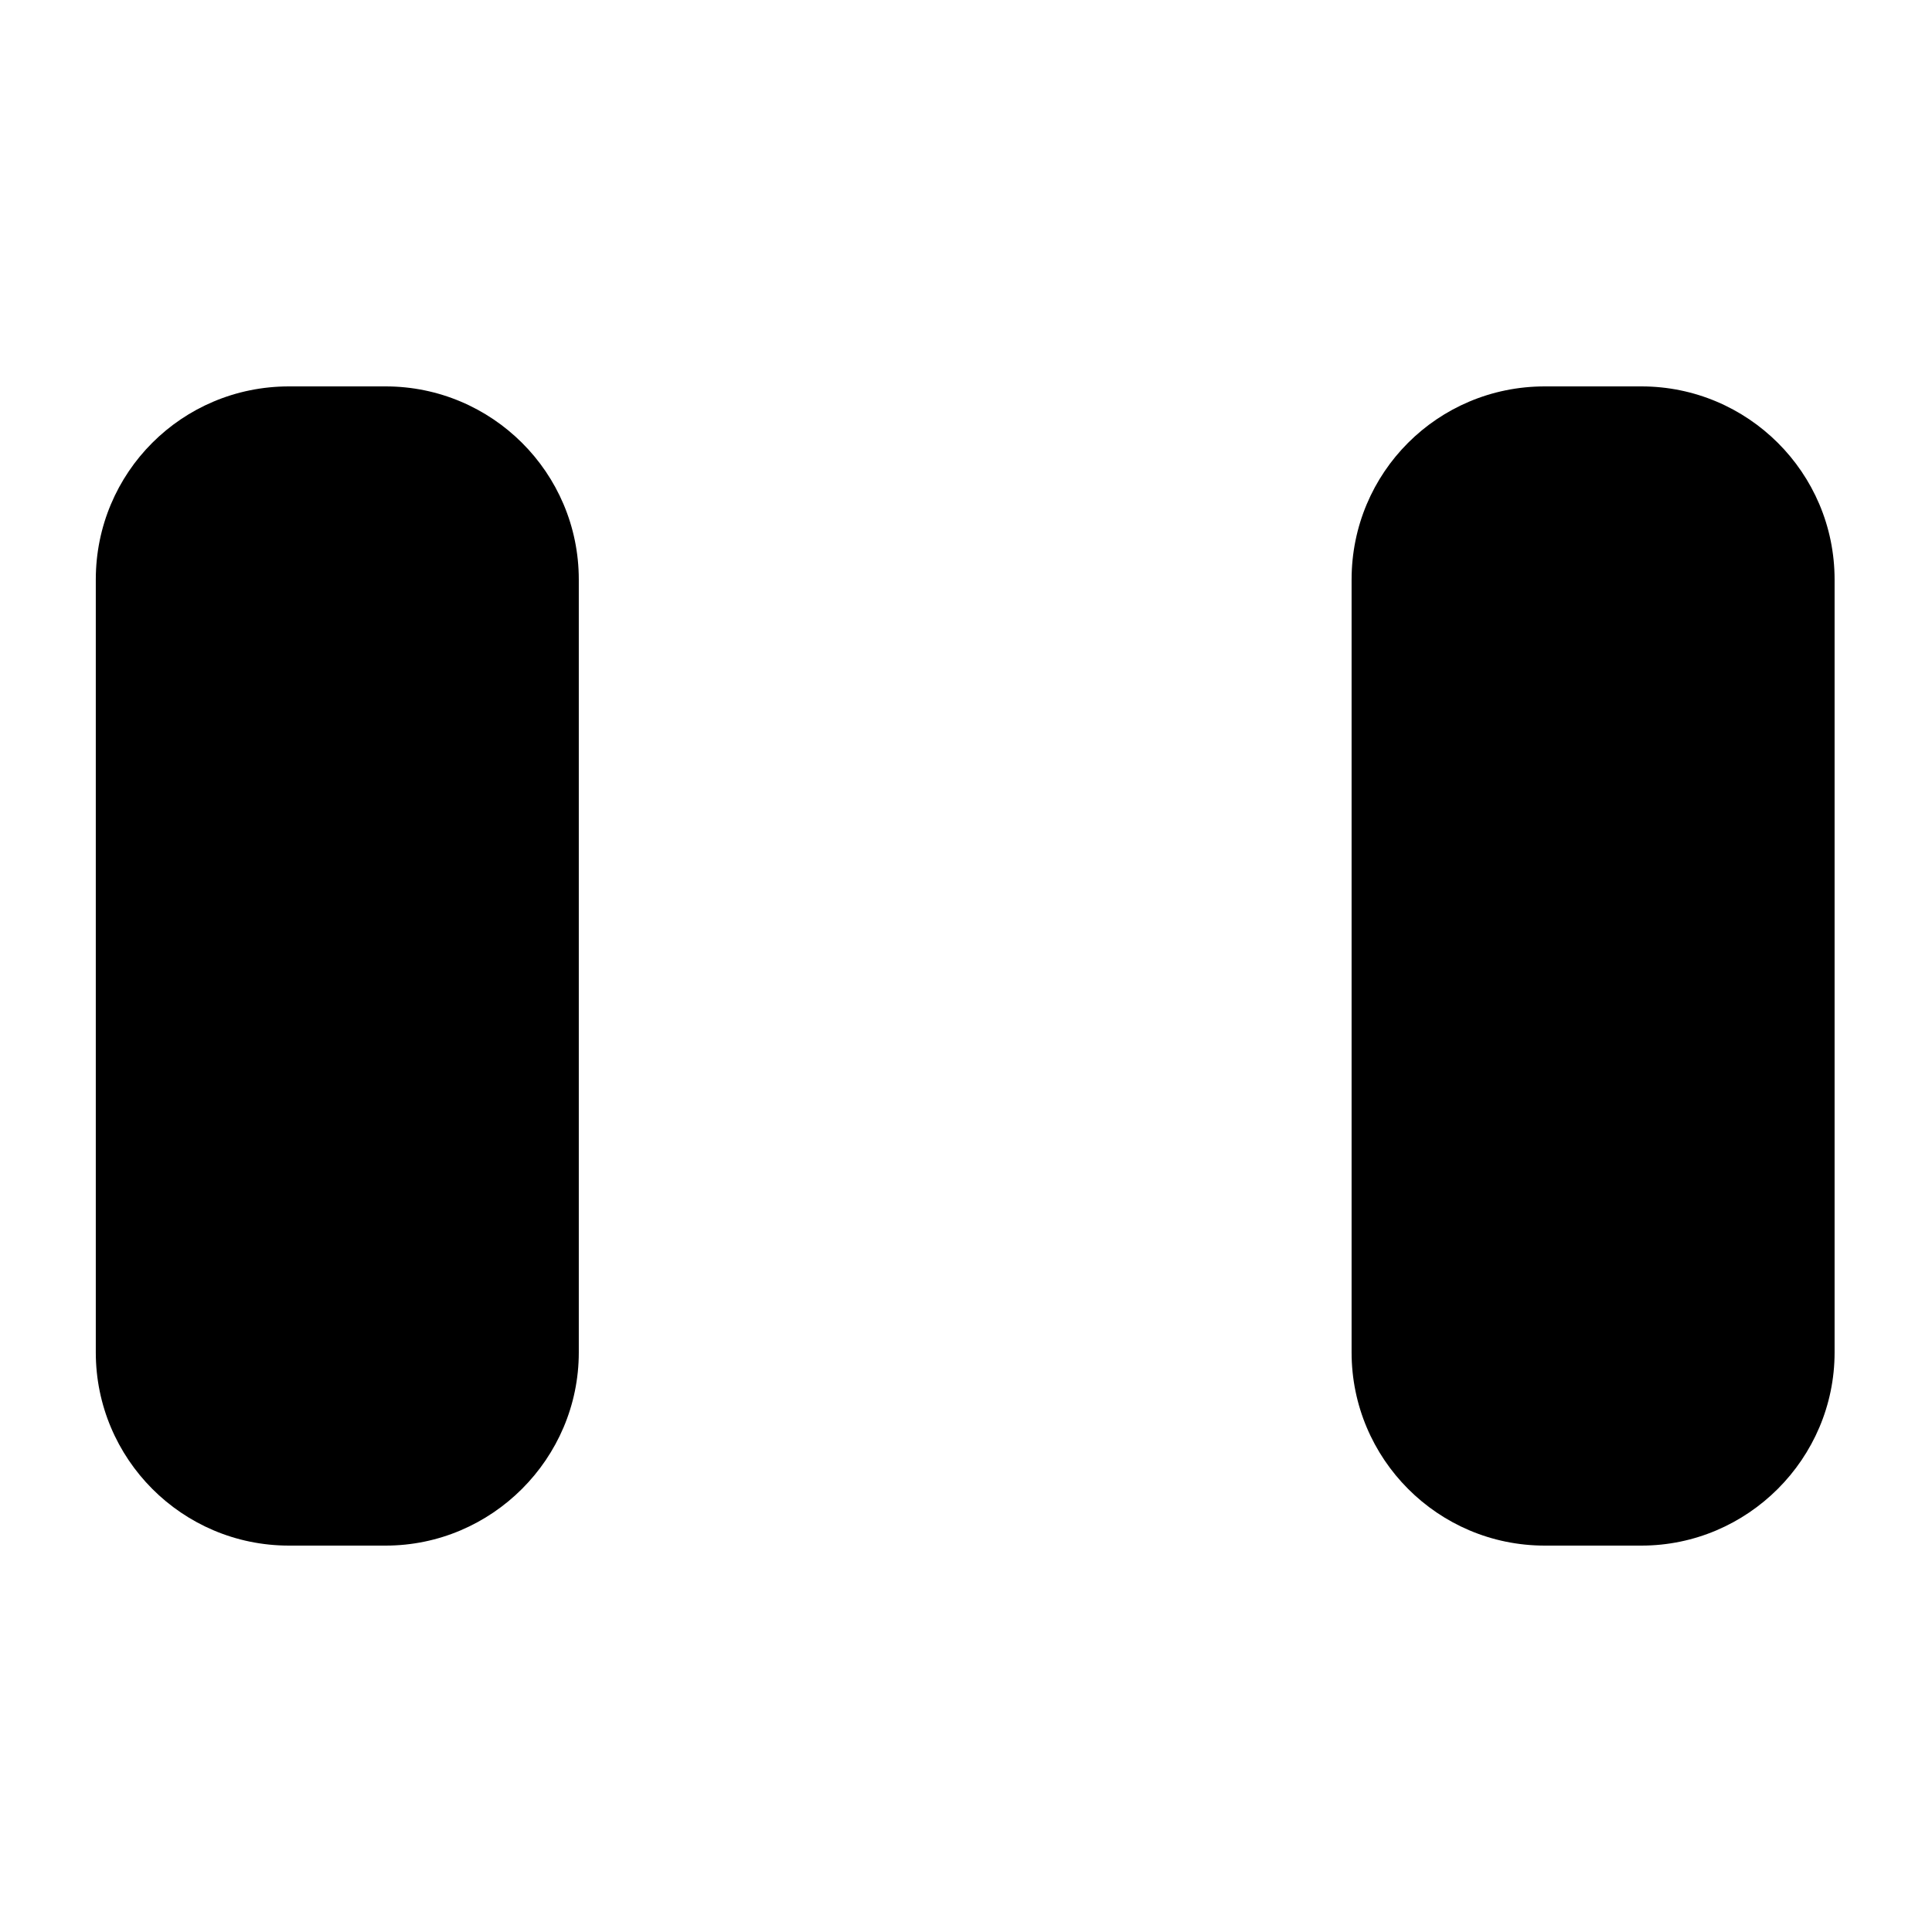 <svg viewBox="0 0 24 24" xmlns="http://www.w3.org/2000/svg"><path fill="currentColor" d="M3.59 4.8c-1.33 0-2.4 1.07-2.4 2.4v9.6c0 1.32 1.07 2.4 2.4 2.4h1.2c1.32 0 2.4-1.08 2.4-2.4V7.2c0-1.33-1.08-2.4-2.4-2.4h-1.2Zm15.6 0c-1.33 0-2.4 1.07-2.4 2.4v9.6c0 1.32 1.07 2.4 2.4 2.4h1.2c1.32 0 2.4-1.08 2.4-2.4V7.2c0-1.33-1.08-2.4-2.4-2.4h-1.2Z"/></svg>